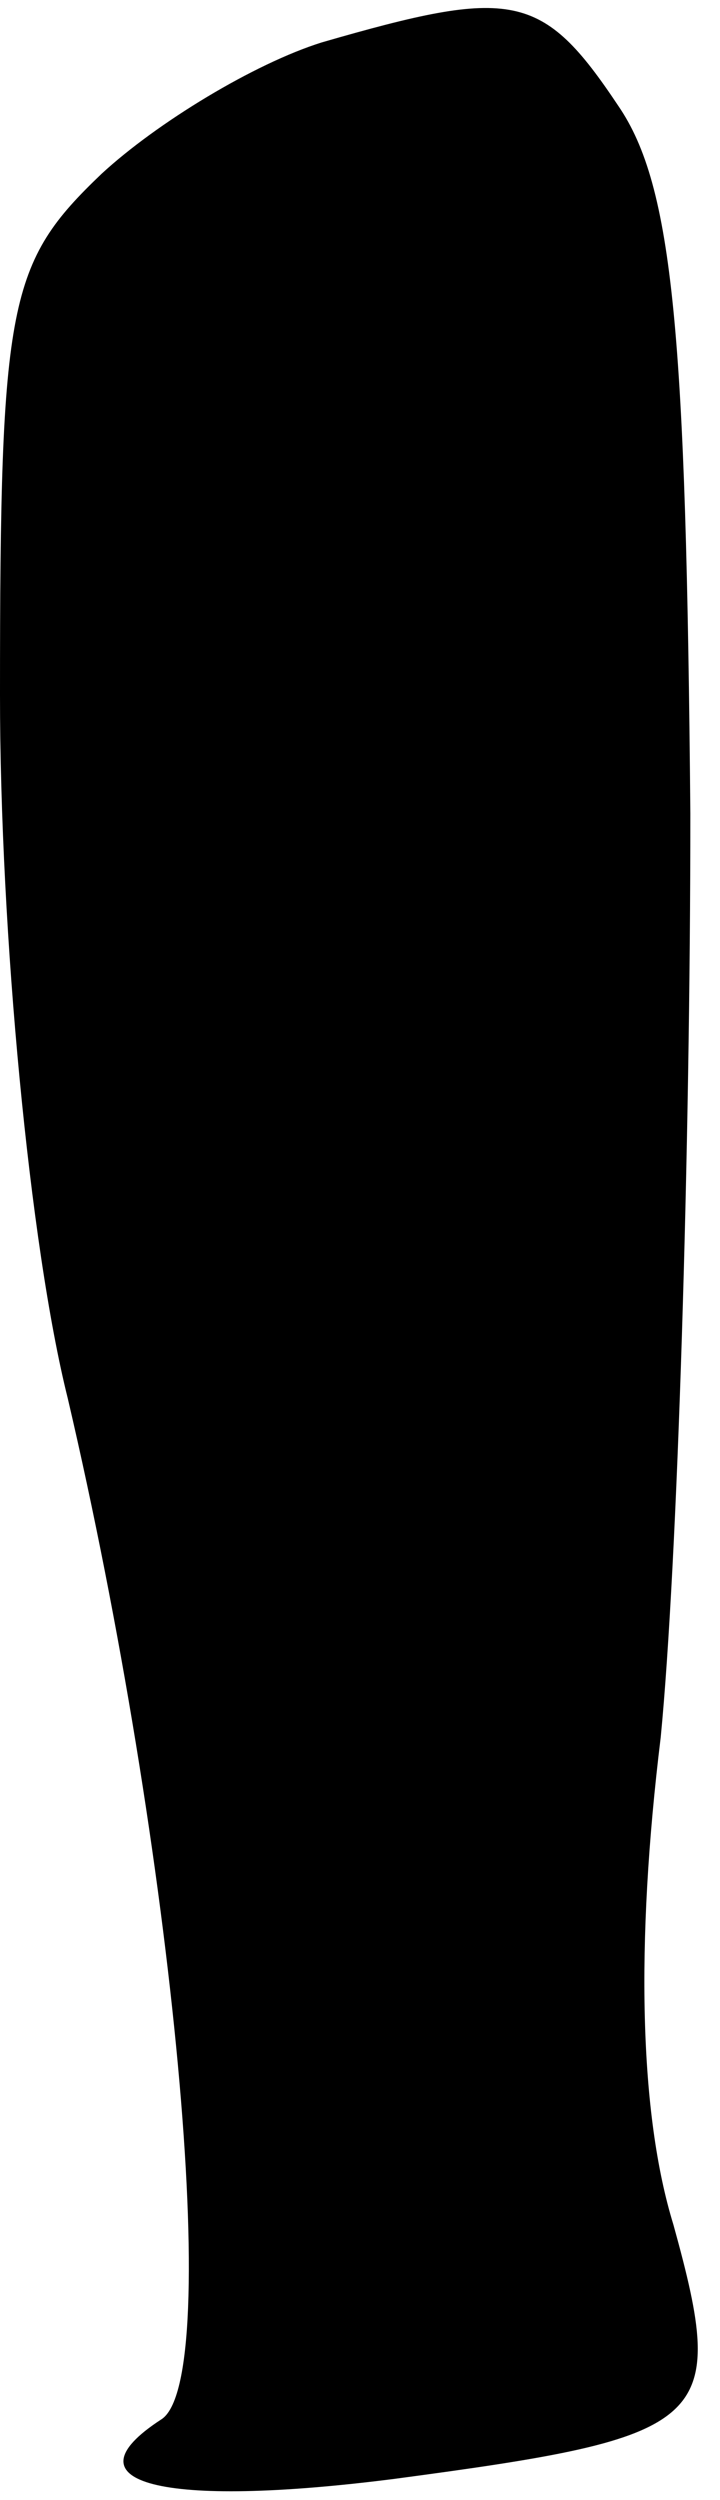 <?xml version="1.0" standalone="no"?>
<!DOCTYPE svg PUBLIC "-//W3C//DTD SVG 20010904//EN"
 "http://www.w3.org/TR/2001/REC-SVG-20010904/DTD/svg10.dtd">
<svg version="1.0" xmlns="http://www.w3.org/2000/svg"
 width="17pt" height="59pt" viewBox="0 0 17 59"
 preserveAspectRatio="xMidYMid meet">
<g transform="translate(0,59) scale(0.1,-0.1)"
fill="#000000" stroke="none">
<path fill="#000000" stroke="none" d="M76 580 c-16 -5 -39 -19 -52 -31 -22
-21 -24 -30 -24 -123 0 -56 7 -130 16 -166 25 -107 37 -232 22 -241 -23 -15 0
-21 55 -14 75 10 79 13 66 60 -8 26 -9 66 -3 115 4 41 7 139 7 218 -1 113 -4
148 -17 167 -18 27 -25 28 -70 15z"/>
</g>
</svg>
